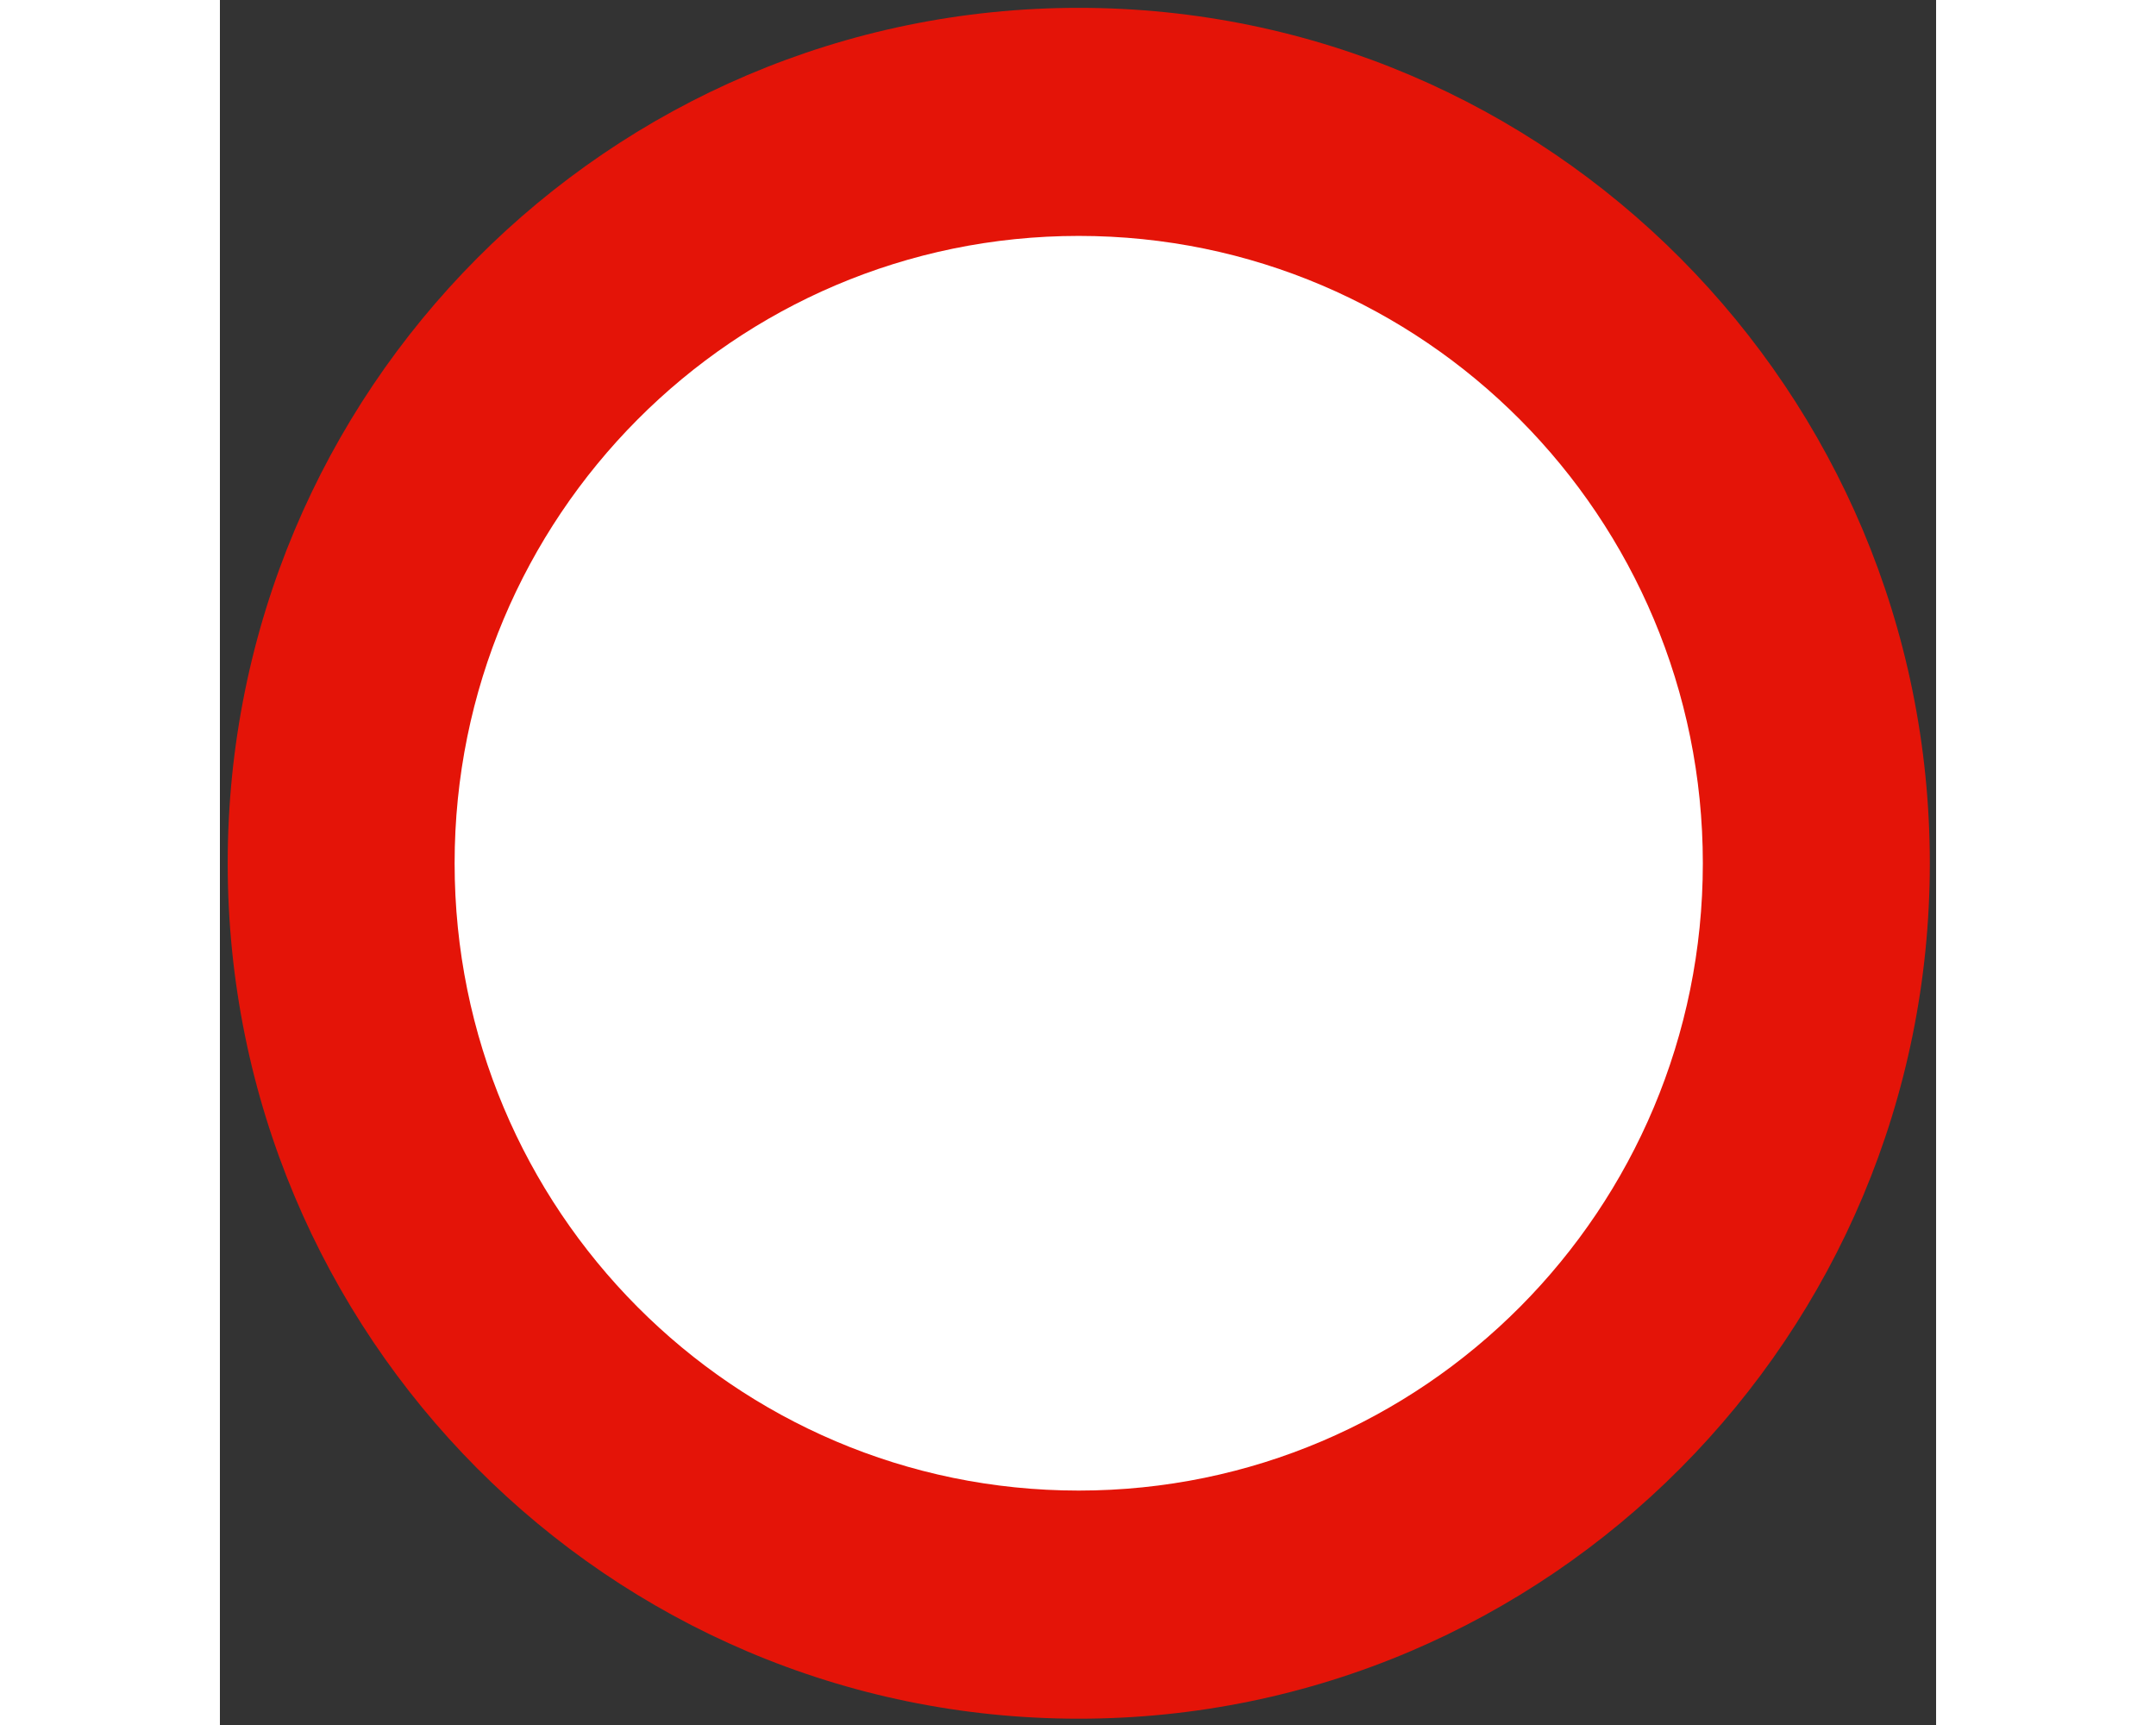 <?xml version="1.0" encoding="UTF-8"?>
<svg xmlns="http://www.w3.org/2000/svg" xmlns:xlink="http://www.w3.org/1999/xlink" width="250px" height="200px" viewBox="0 0 199 200" version="1.1">
<rect x="0" y="0" width="199" height="200" fill="#333333" stroke="none"/>
<g id="surface1">
<path style=" stroke:none;fill-rule:nonzero;fill:rgb(89.412%,7.843%,3.137%);fill-opacity:1;" d="M 0.902 100.086 C 0.902 45.312 45.086 0.91 99.586 0.91 C 154.086 0.91 198.273 45.312 198.273 100.086 C 198.273 154.863 154.086 199.27 99.586 199.27 C 45.086 199.27 0.902 154.863 0.902 100.086 "/>
<path style=" stroke:none;fill-rule:nonzero;fill:rgb(100%,100%,100%);fill-opacity:1;" d="M 27.215 100.086 C 27.215 59.922 59.613 27.352 99.586 27.352 C 139.559 27.352 171.953 59.922 171.953 100.086 C 171.953 140.262 139.559 172.82 99.586 172.82 C 59.613 172.82 27.215 140.262 27.215 100.086 "/>
</g>
</svg>
